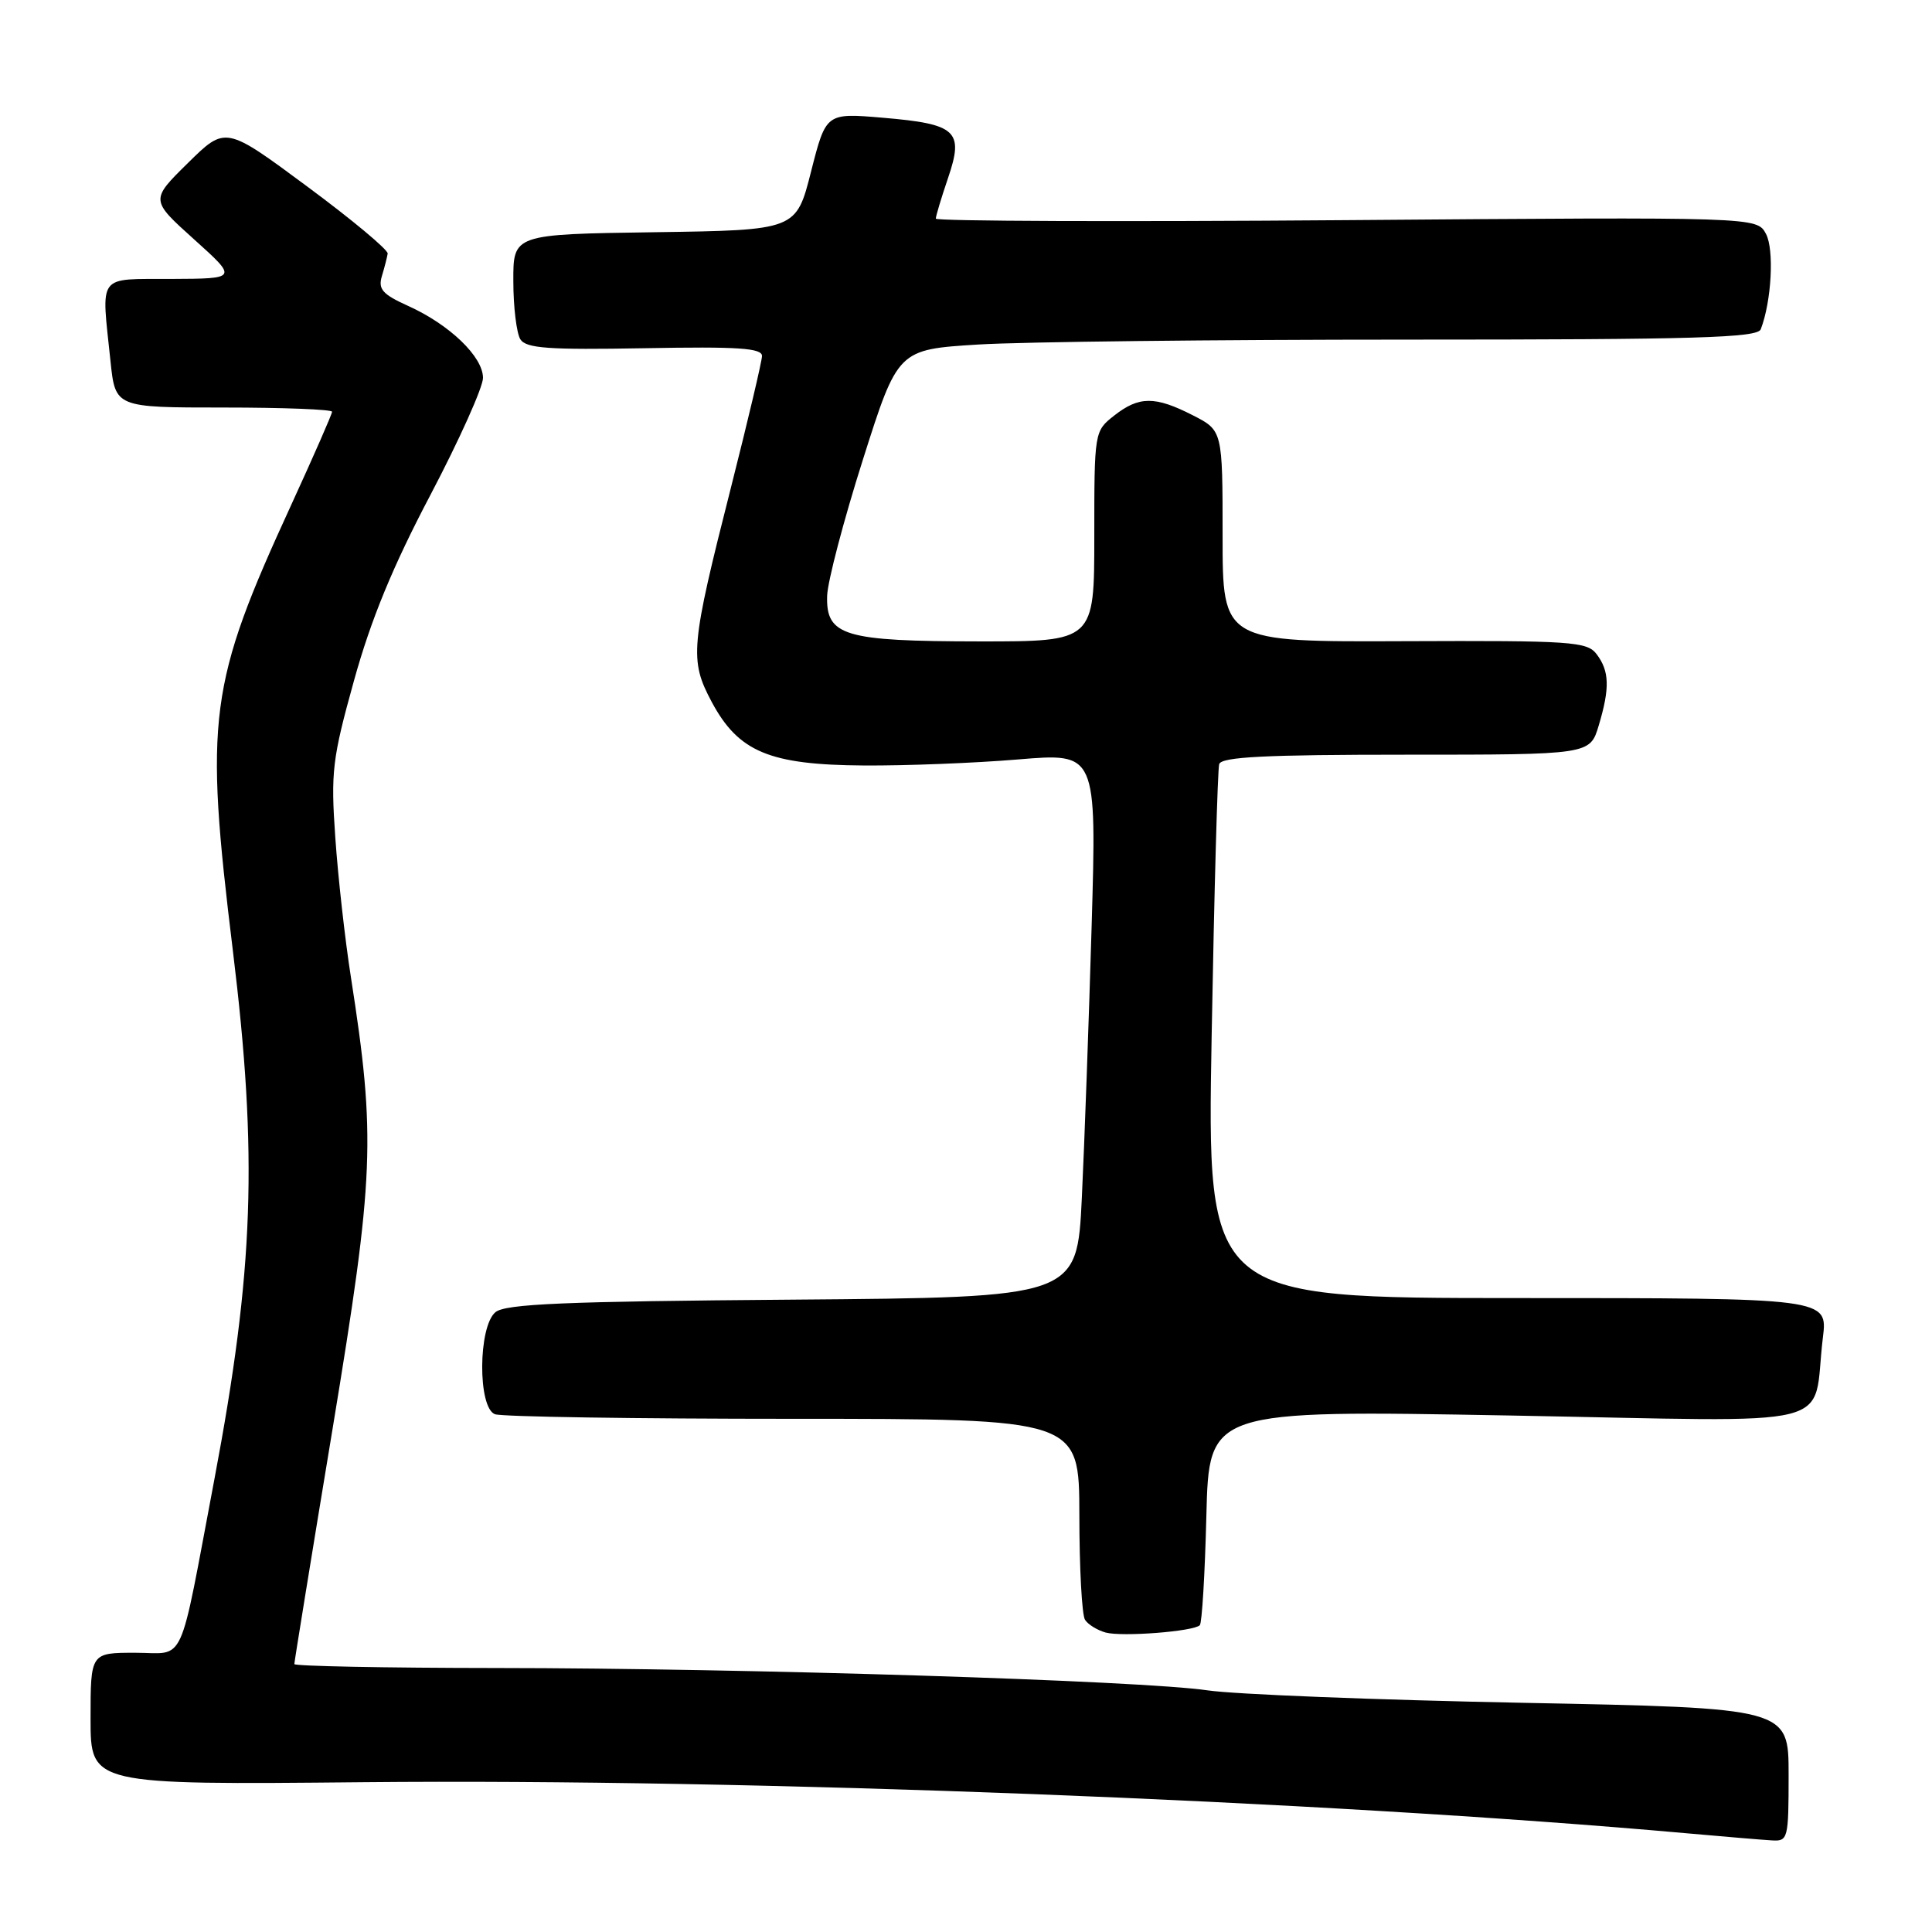 <?xml version="1.0" encoding="UTF-8" standalone="no"?>
<!DOCTYPE svg PUBLIC "-//W3C//DTD SVG 1.1//EN" "http://www.w3.org/Graphics/SVG/1.1/DTD/svg11.dtd" >
<svg xmlns="http://www.w3.org/2000/svg" xmlns:xlink="http://www.w3.org/1999/xlink" version="1.1" viewBox="0 0 256 256">
 <g >
 <path fill="currentColor"
d=" M 237.00 235.16 C 237.00 226.32 237.00 226.32 201.75 225.63 C 182.36 225.25 163.57 224.51 160.00 223.98 C 151.25 222.69 98.75 221.04 65.75 221.02 C 51.04 221.01 39.00 220.77 39.00 220.50 C 39.00 220.22 41.28 206.16 44.08 189.25 C 49.61 155.73 49.81 150.76 46.50 129.50 C 45.72 124.55 44.79 116.22 44.43 111.00 C 43.82 102.28 44.02 100.57 46.91 90.17 C 49.15 82.09 52.05 75.04 57.03 65.59 C 60.86 58.30 64.00 51.31 64.00 50.07 C 64.00 47.27 59.57 43.01 54.09 40.54 C 50.68 39.00 50.08 38.32 50.60 36.59 C 50.95 35.44 51.29 34.10 51.37 33.60 C 51.44 33.11 46.64 29.10 40.69 24.70 C 29.88 16.69 29.88 16.69 24.90 21.60 C 19.92 26.50 19.92 26.50 25.71 31.71 C 31.50 36.92 31.50 36.92 22.75 36.96 C 12.76 37.01 13.42 36.13 14.64 47.85 C 15.28 54.00 15.28 54.00 29.64 54.00 C 37.54 54.00 44.00 54.25 44.00 54.56 C 44.00 54.86 41.58 60.38 38.63 66.81 C 27.63 90.75 27.07 95.03 30.86 126.00 C 34.18 153.18 33.65 168.24 28.41 196.00 C 23.60 221.43 24.71 219.00 17.92 219.00 C 12.00 219.00 12.00 219.00 12.00 227.75 C 12.00 236.50 12.00 236.50 48.27 236.15 C 99.25 235.66 174.98 238.58 223.50 242.92 C 228.45 243.36 233.51 243.79 234.75 243.86 C 236.92 244.00 237.00 243.70 237.00 235.16 Z  M 158.98 215.35 C 159.27 215.07 159.66 208.54 159.85 200.84 C 160.20 186.84 160.20 186.84 199.99 187.56 C 245.01 188.38 240.02 189.62 241.54 177.25 C 242.19 172.00 242.19 172.00 201.06 172.00 C 159.93 172.00 159.93 172.00 160.55 137.25 C 160.89 118.14 161.34 101.94 161.55 101.25 C 161.85 100.29 167.68 100.00 186.31 100.00 C 210.68 100.00 210.68 100.00 211.84 96.13 C 213.33 91.16 213.26 88.93 211.56 86.68 C 210.29 85.01 208.27 84.87 186.09 84.96 C 162.00 85.06 162.00 85.06 162.00 71.05 C 162.00 57.04 162.00 57.04 158.04 55.02 C 153.04 52.47 150.93 52.48 147.63 55.07 C 145.01 57.13 145.00 57.22 145.00 71.07 C 145.00 85.00 145.00 85.00 129.75 84.99 C 111.82 84.97 109.44 84.26 109.60 78.95 C 109.66 77.05 111.79 68.93 114.34 60.90 C 118.97 46.31 118.97 46.31 129.64 45.65 C 135.51 45.29 161.12 45.00 186.55 45.00 C 224.81 45.00 232.88 44.76 233.31 43.63 C 234.74 39.92 235.11 33.07 234.00 30.99 C 232.80 28.75 232.80 28.75 178.40 29.17 C 148.48 29.40 124.00 29.31 124.00 28.97 C 124.00 28.63 124.73 26.21 125.62 23.59 C 127.75 17.34 126.77 16.43 116.97 15.60 C 109.45 14.96 109.45 14.96 107.47 22.73 C 105.50 30.50 105.50 30.50 86.75 30.77 C 68.00 31.04 68.00 31.04 68.02 37.27 C 68.02 40.70 68.45 44.16 68.95 44.96 C 69.71 46.16 72.67 46.37 85.44 46.14 C 97.83 45.91 100.99 46.12 100.97 47.18 C 100.95 47.90 99.11 55.70 96.88 64.50 C 91.49 85.73 91.34 87.44 94.30 93.00 C 97.85 99.63 101.95 101.35 114.46 101.43 C 119.98 101.47 129.18 101.11 134.91 100.63 C 145.31 99.76 145.31 99.76 144.65 122.63 C 144.28 135.21 143.70 151.44 143.35 158.71 C 142.71 171.91 142.71 171.91 105.01 172.21 C 74.85 172.44 66.97 172.77 65.65 173.87 C 63.35 175.78 63.29 186.52 65.58 187.39 C 66.45 187.73 84.23 188.00 105.08 188.00 C 143.00 188.00 143.00 188.00 143.02 200.75 C 143.02 207.76 143.36 214.01 143.77 214.63 C 144.17 215.26 145.40 216.01 146.50 216.32 C 148.69 216.91 158.15 216.18 158.98 215.35 Z "/>
</g>
</svg>